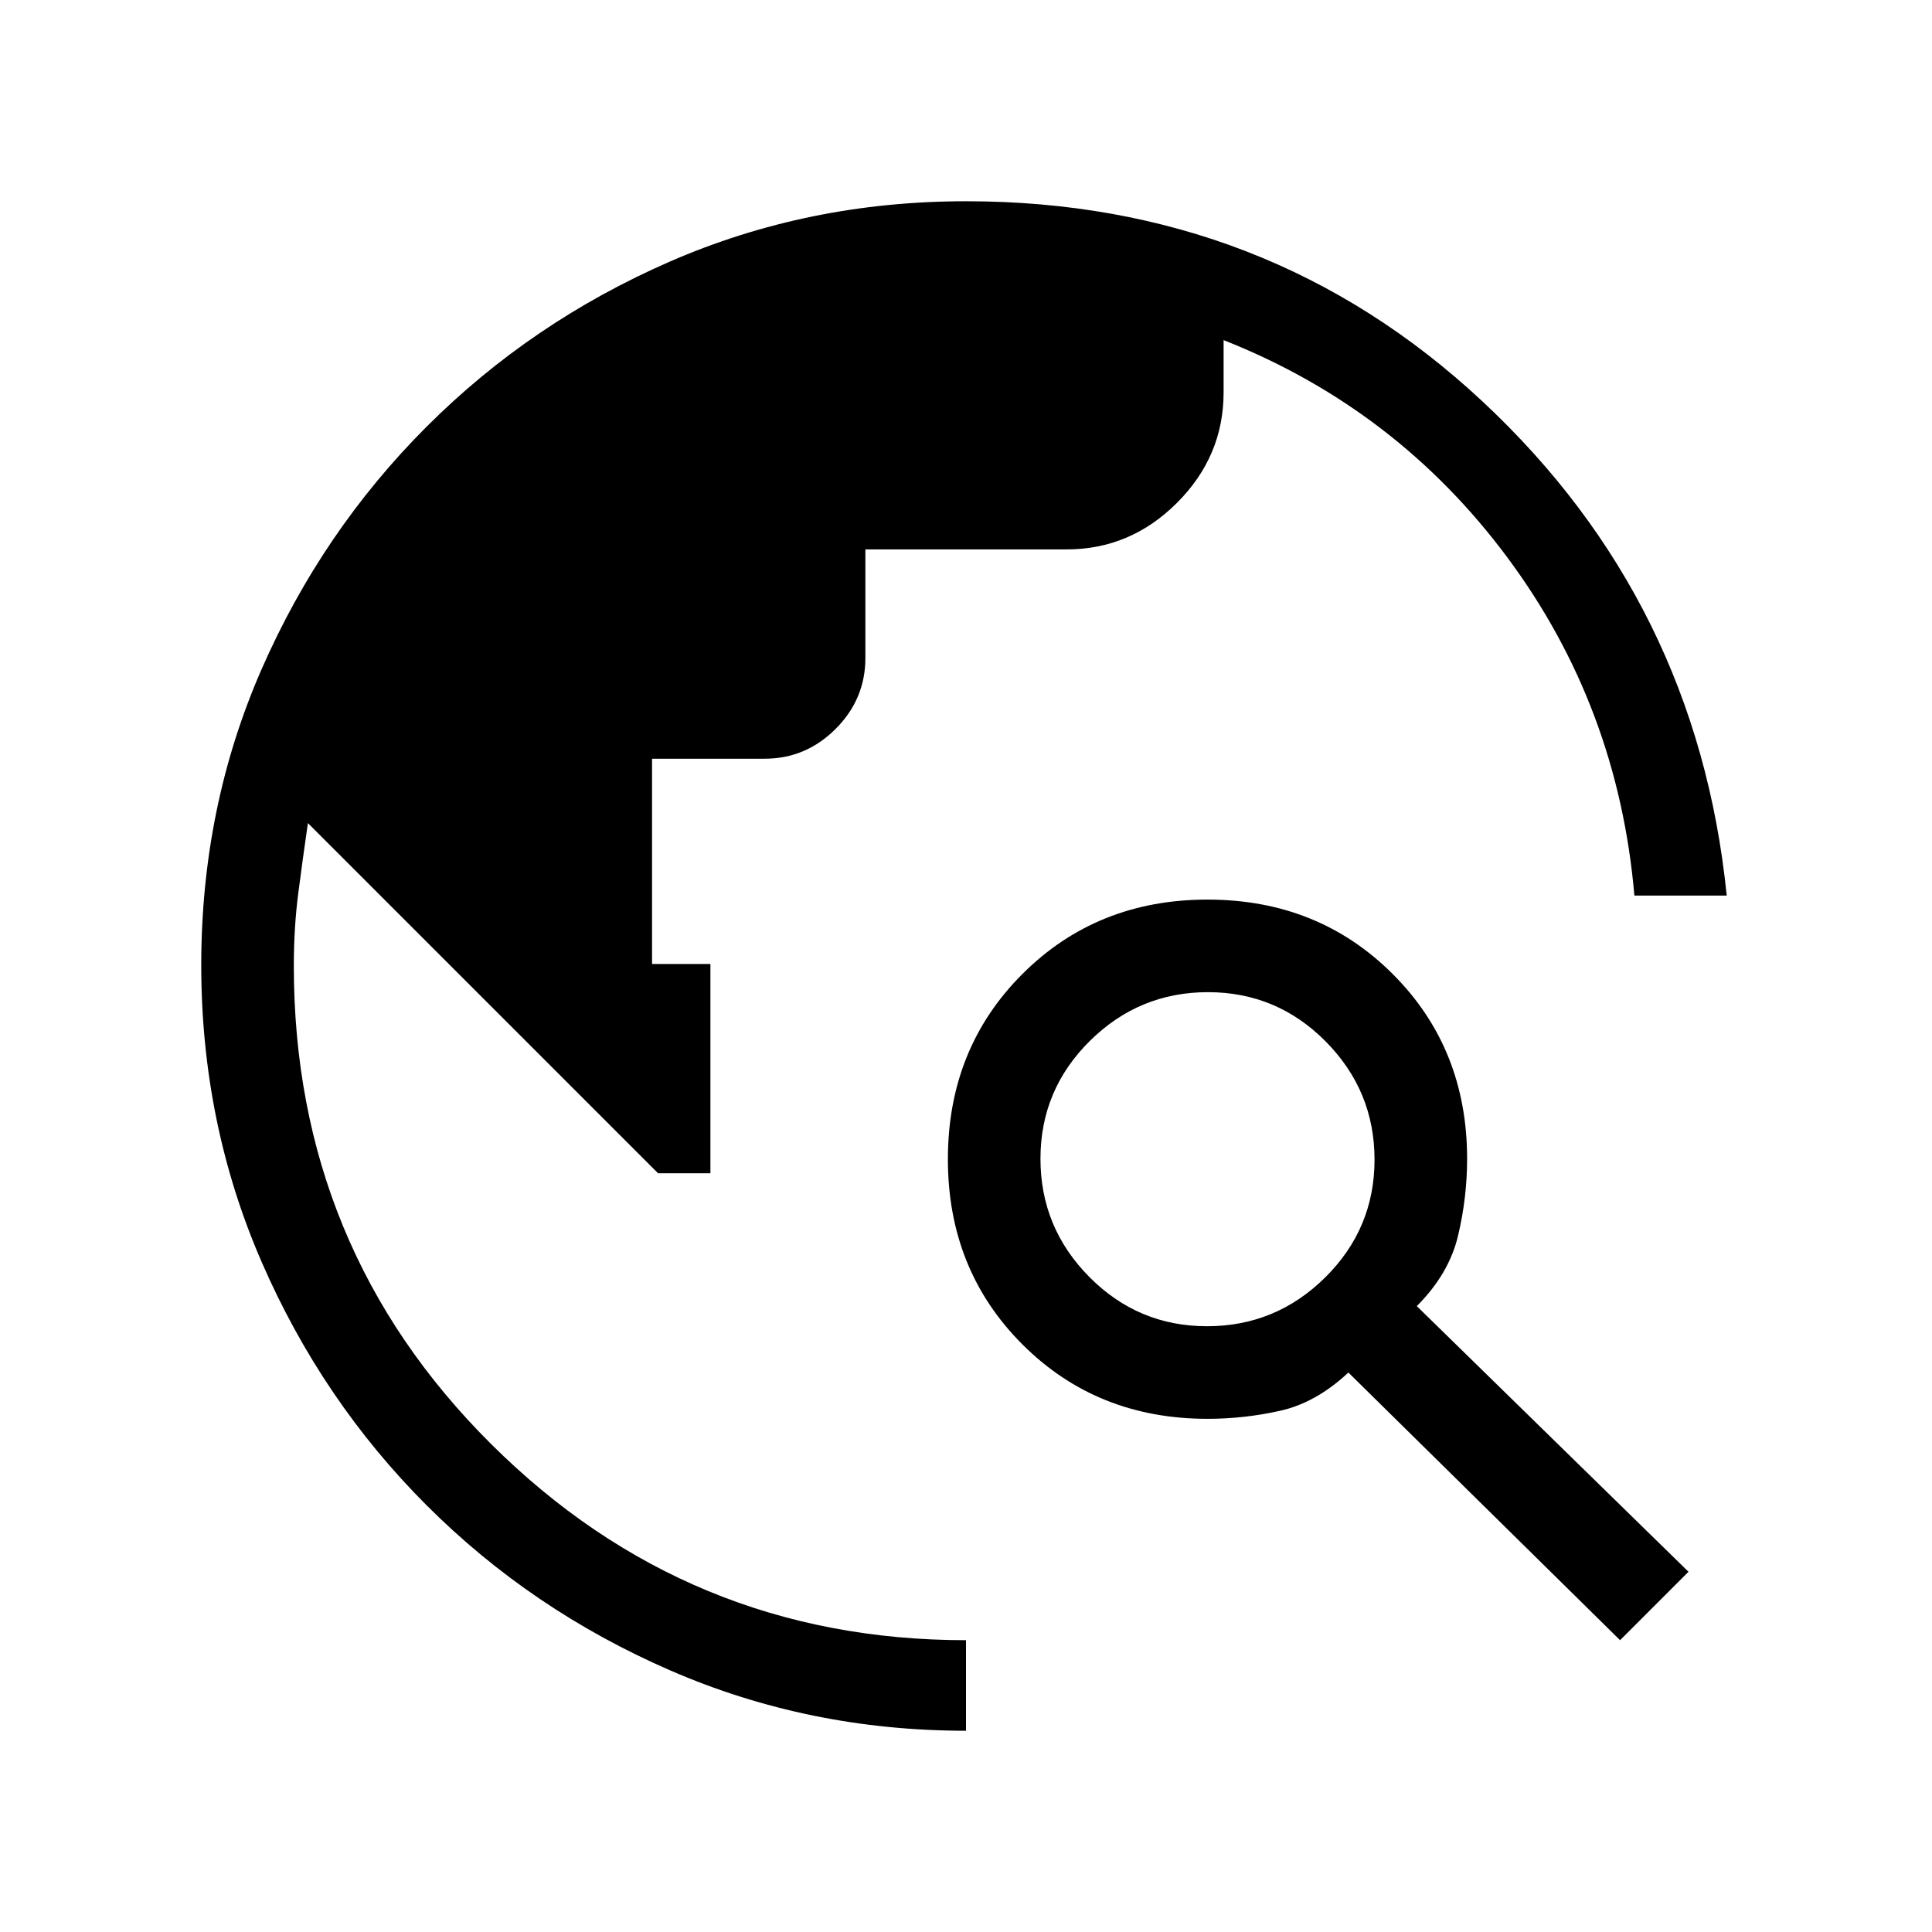 <svg xmlns="http://www.w3.org/2000/svg" height="20" viewBox="0 -960 960 960" width="20"><path d="M480-100q-78 0-147-30t-121-82q-52-52-82-120.96t-30-147.5q0-78.54 30-147.04Q160-696 212-748t120.81-82q68.81-30 147.19-30 150 0 256.6 99.43Q843.21-661.13 858-515h-45.88Q804-609 749-683T608-791v26q0 31.7-23.15 54.85Q561.7-687 530-687H430v54q0 20.4-14.8 35.2Q400.4-583 380-583h-56v102h29v104h-26L153-551q-2.62 18-4.81 35-2.19 17-2.19 36 0 140 98 237.5T480-145v45Zm325-45L670-278q-16 15-33.9 19t-36.1 4q-55 0-92-37t-37-92q0-55 37-92t92-37q55 0 92 36.95t37 91.88q0 19.17-4.5 38.17T704-311l135 132-34 34ZM599.77-301q34.23 0 58.73-24.27 24.5-24.28 24.5-58.5 0-34.23-24.27-58.73-24.28-24.5-58.5-24.5-34.23 0-58.73 24.27-24.5 24.28-24.5 58.5 0 34.23 24.27 58.73 24.28 24.5 58.5 24.5Z"/></svg>